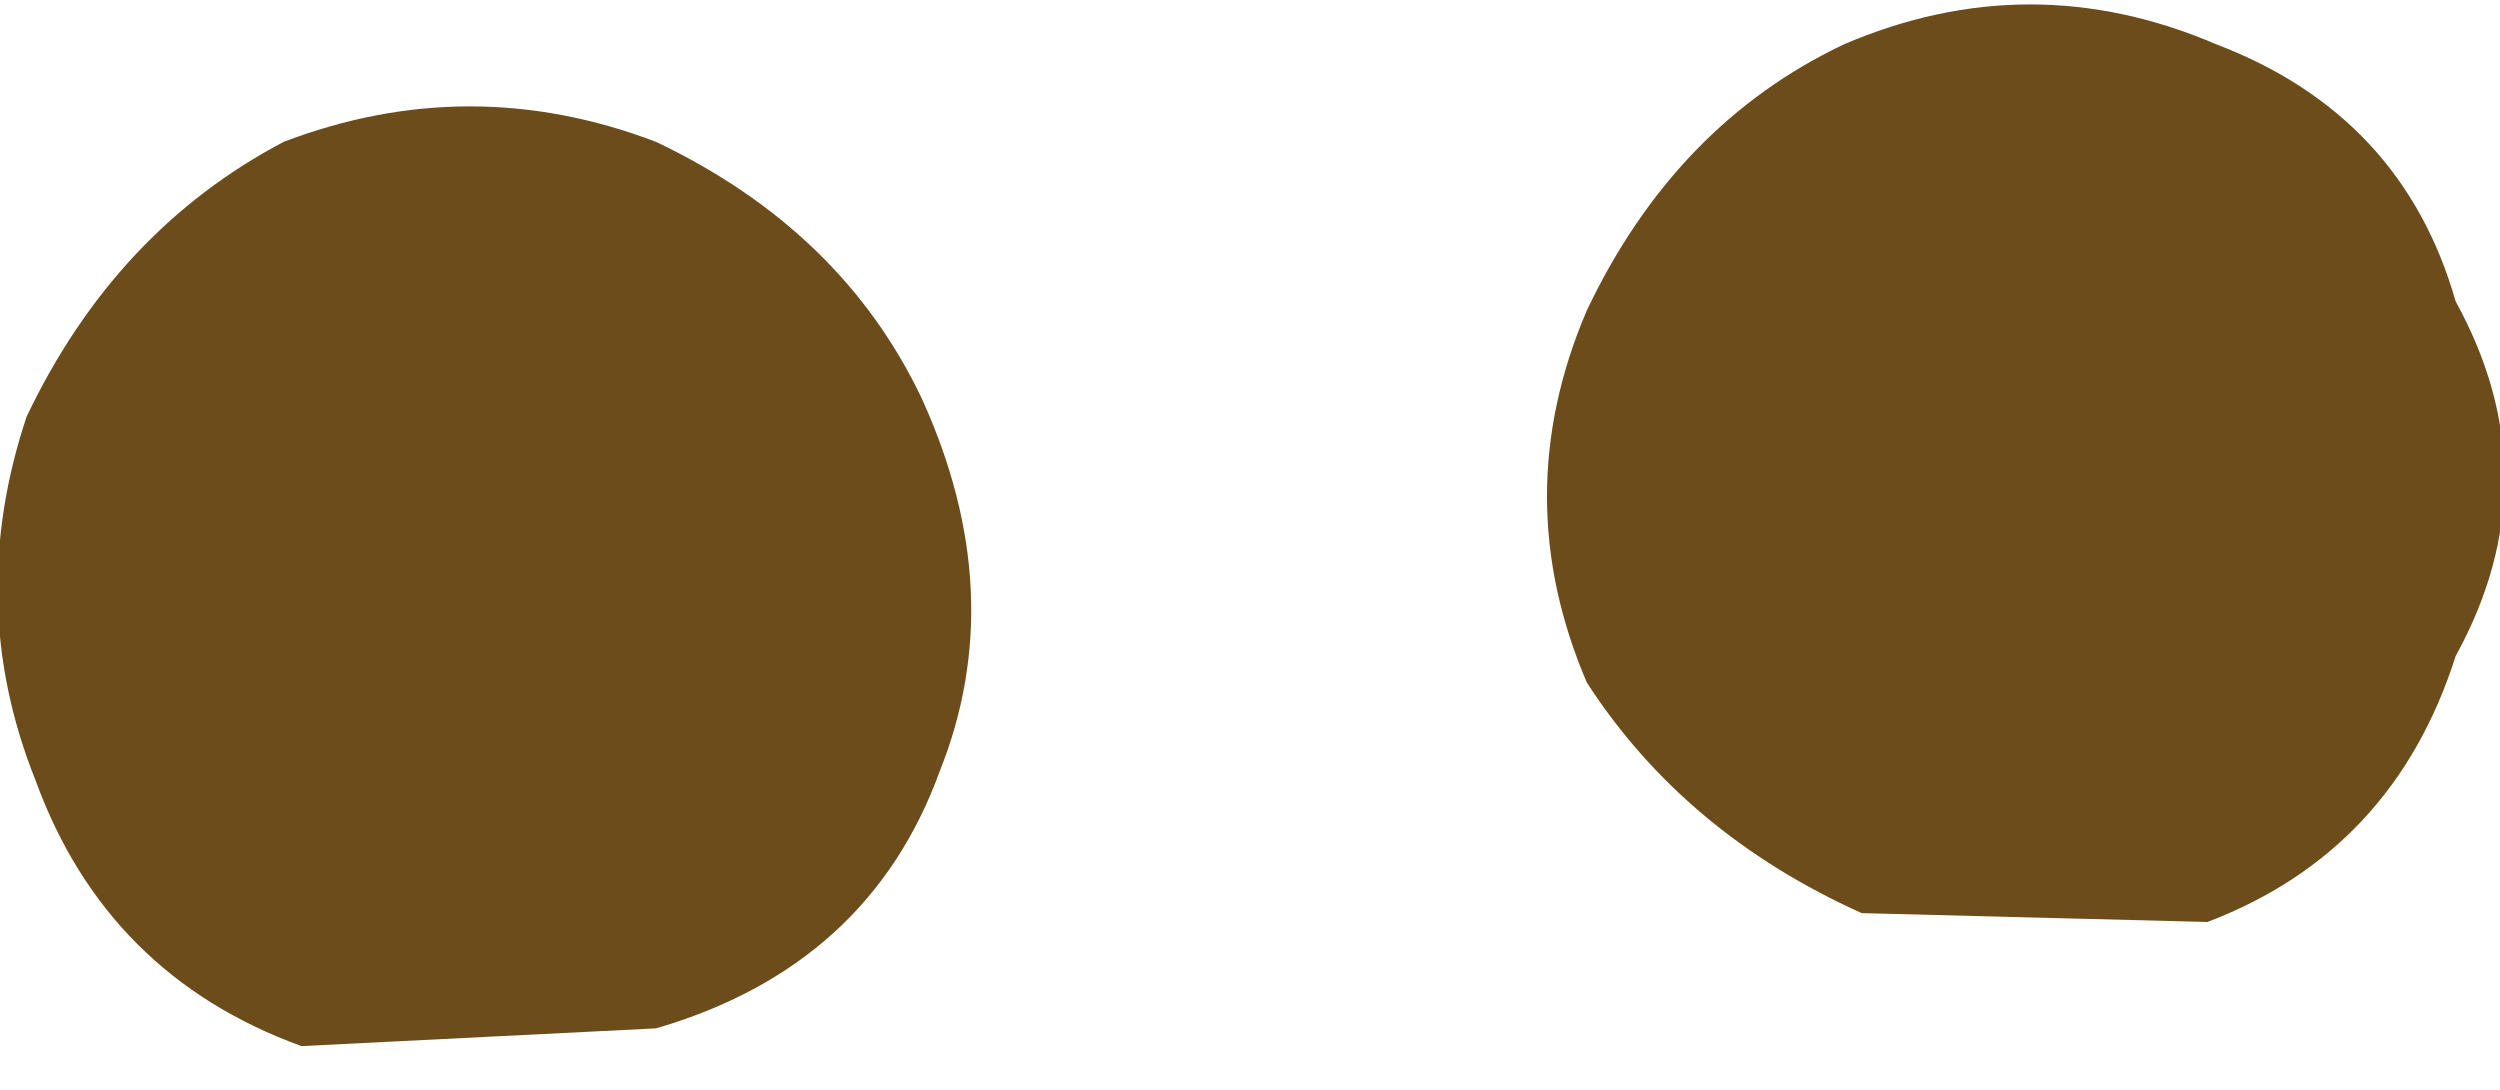 <?xml version="1.0" encoding="UTF-8" standalone="no"?>
<svg xmlns:xlink="http://www.w3.org/1999/xlink" height="6.15px" width="14.1px" xmlns="http://www.w3.org/2000/svg">
  <g transform="matrix(1.0, 0.0, 0.0, 1.0, -37.9, -6.15)">
    <path d="M51.75 9.85 Q51.4 10.95 50.35 11.35 L48.4 11.3 Q47.4 10.85 46.85 10.0 46.4 8.95 46.85 7.9 47.35 6.85 48.3 6.4 49.35 5.95 50.4 6.4 51.45 6.8 51.75 7.85 52.3 8.85 51.75 9.85 M43.2 10.5 Q42.8 11.6 41.6 11.95 L39.6 12.05 Q38.5 11.65 38.1 10.55 37.7 9.55 38.05 8.5 38.55 7.45 39.5 6.95 40.55 6.55 41.6 6.95 42.65 7.45 43.1 8.4 43.6 9.5 43.2 10.5" fill="#6d4c1b" fill-rule="evenodd" stroke="none"/>
  </g>
</svg>
